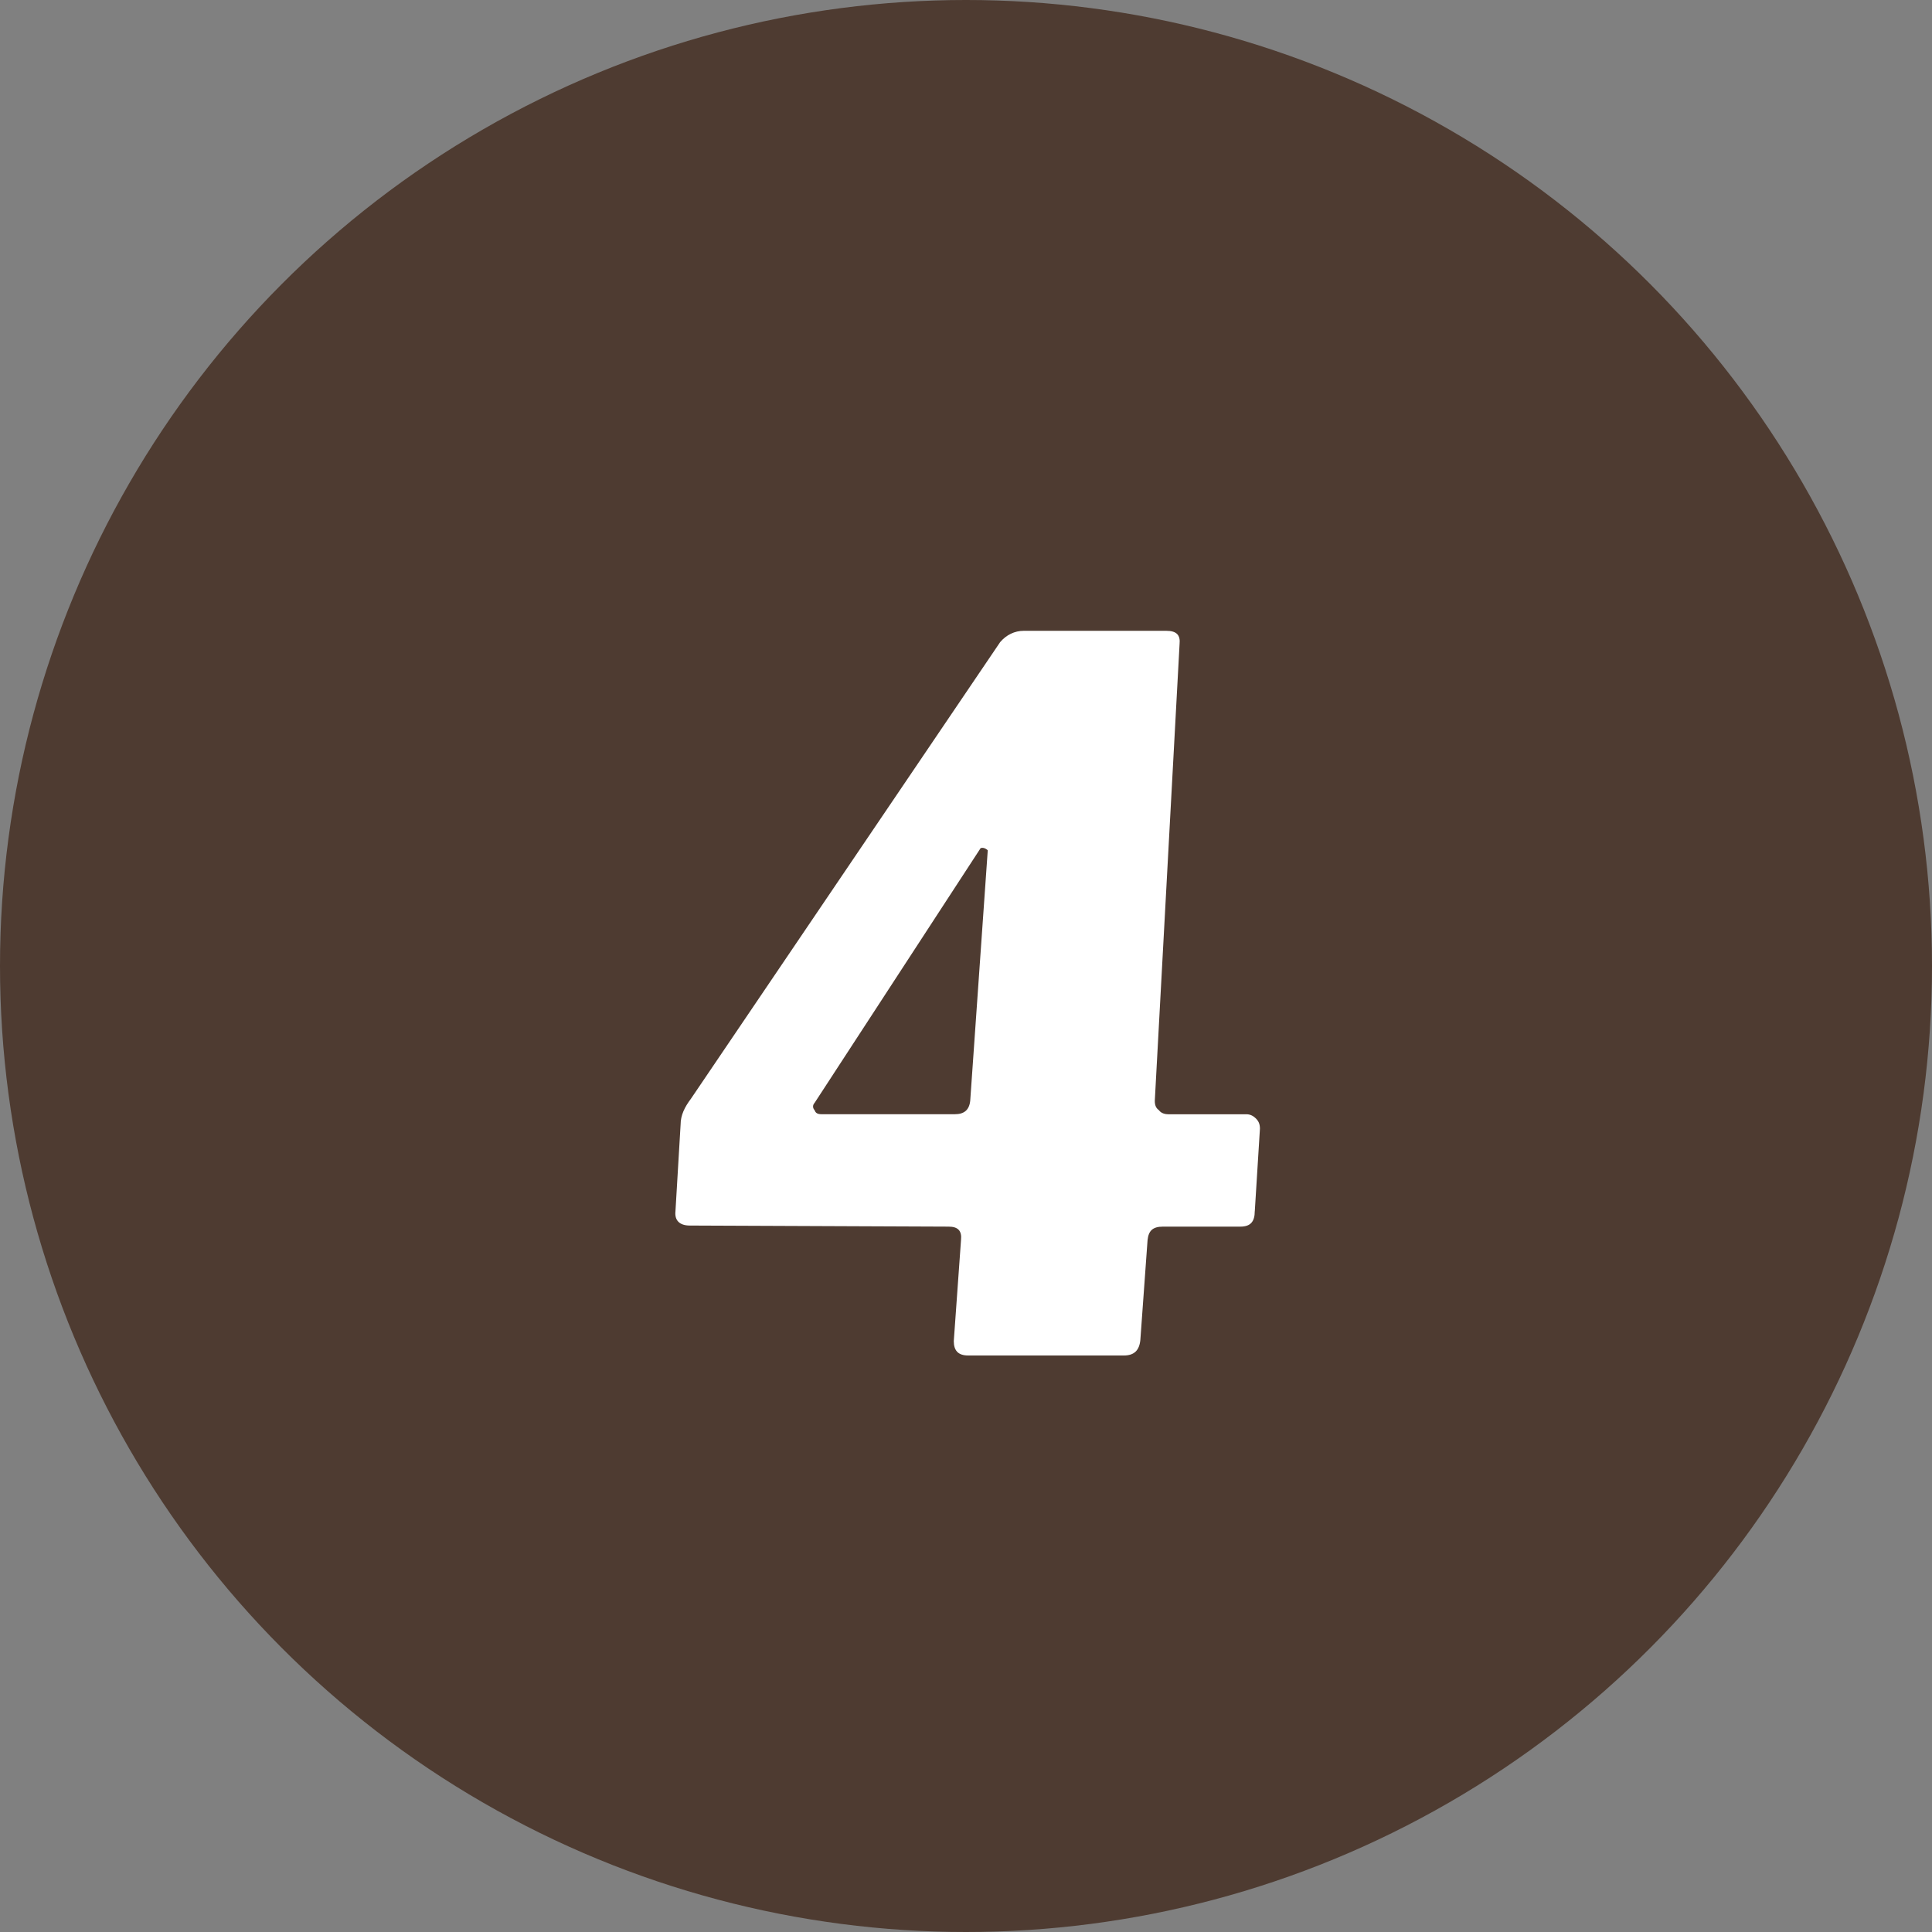 <?xml version="1.0" encoding="UTF-8"?>
<svg id="_レイヤー_1" data-name="レイヤー_1" xmlns="http://www.w3.org/2000/svg" version="1.1" viewBox="0 0 50 50">
  <rect x="0" y="0" width="50" height="50" fill="#808080" stroke="none"/>
  <!-- Generator: Adobe Illustrator 29.0.1, SVG Export Plug-In . SVG Version: 2.1.0 Build 192)  -->
  <defs>
    <style>
      .st0 {
        fill: #fff;
      }

      .st1 {
        fill: #4e3b31;
      }
    </style>
  </defs>
  <circle class="st1" cx="25" cy="25" r="25"/>
  <path class="st0" d="M32.473,31.345c0,.267-.106.4-.373.4h-2.002c-.265,0-.373.106-.399.347l-.187,2.588c-.026.267-.16.4-.426.4h-4.028c-.267,0-.374-.133-.374-.374l.187-2.614c.026-.241-.08-.347-.321-.347l-6.696-.028c-.267,0-.4-.133-.373-.373l.133-2.241c0-.241.106-.454.267-.667l8.003-11.818c.16-.187.373-.293.614-.293h3.682c.267,0,.373.106.347.347l-.641,11.818c0,.107.028.187.107.241.054.08.16.106.239.106h2.028c.107,0,.187.054.241.107.08.08.106.16.106.267l-.133,2.134ZM25.376,21.953l-4.295,6.59c-.052.054-.052.133,0,.187.028.08.081.106.187.106h3.442c.239,0,.373-.106.399-.347l.454-6.483c-.054-.054-.133-.08-.187-.054Z"/>
</svg>